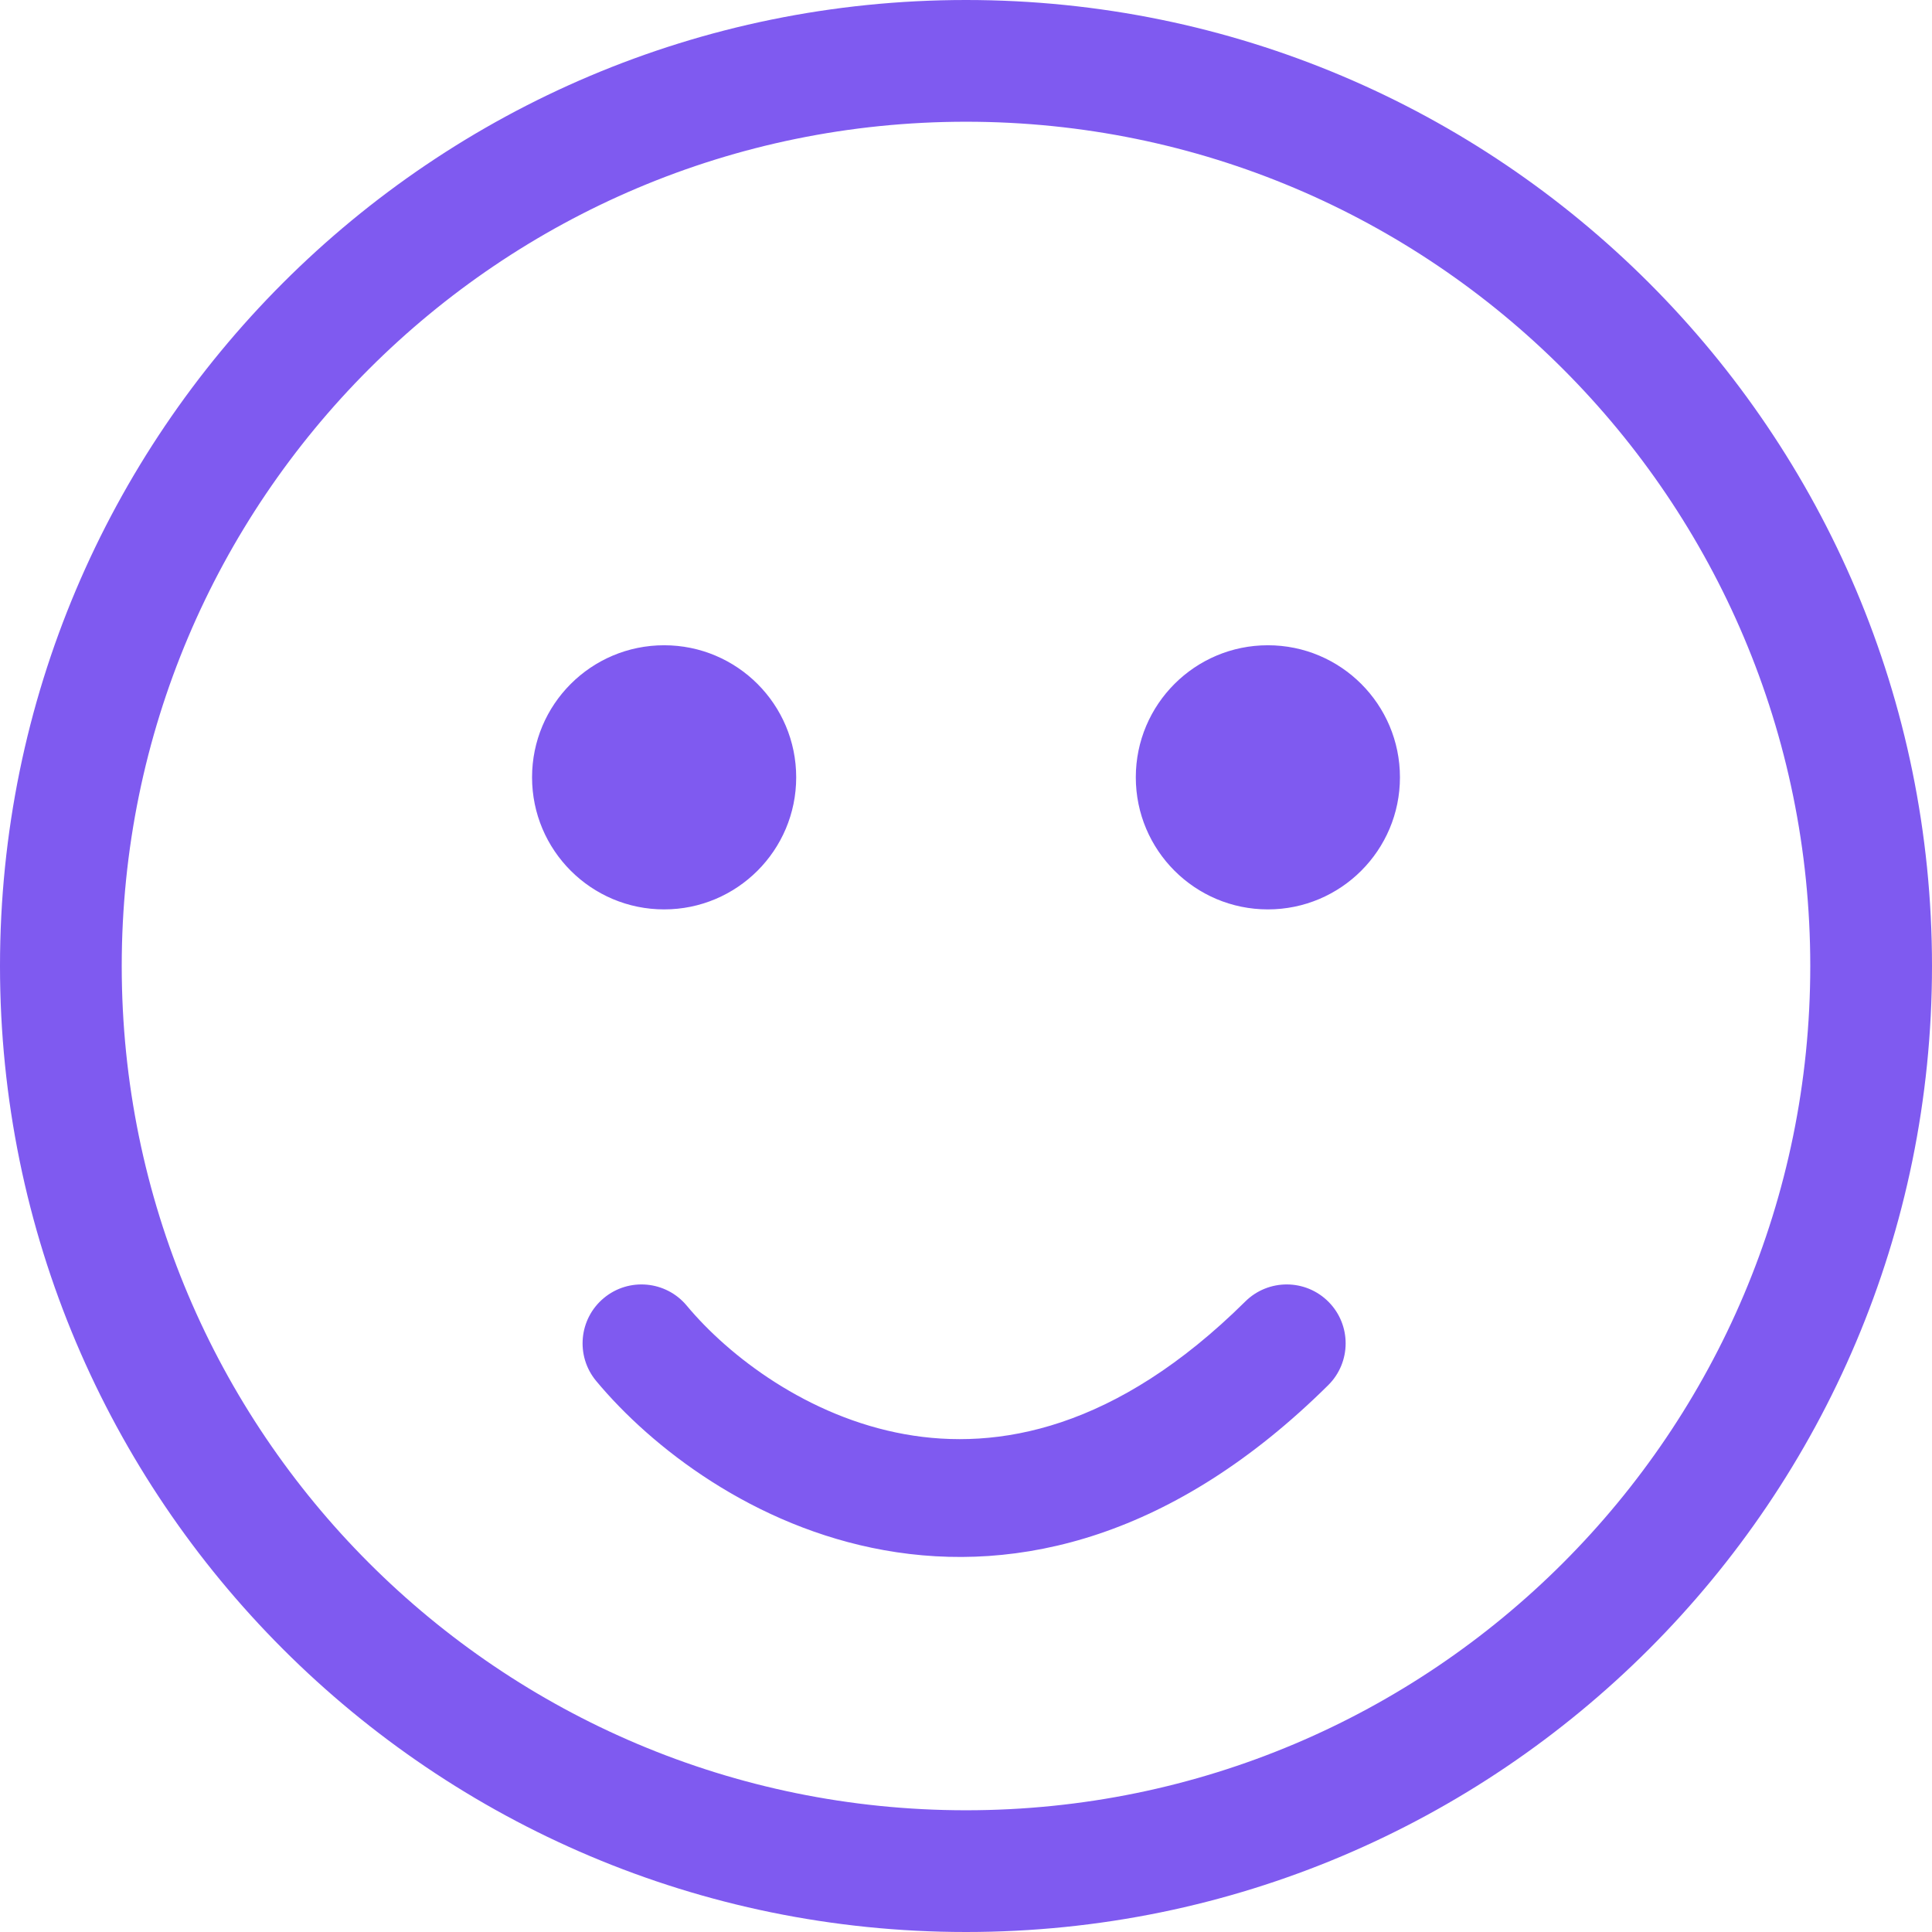 <svg width="492" height="492" viewBox="0 0 492 492" fill="none" xmlns="http://www.w3.org/2000/svg">
<path fill-rule="evenodd" clip-rule="evenodd" d="M492 246C492 381.862 381.862 492 246 492C110.138 492 0 381.862 0 246C0 110.138 110.138 0 246 0C381.862 0 492 110.138 492 246ZM153.763 330.565C160.13 325.265 169.588 326.13 174.888 332.497C185.581 345.343 205.721 360.801 230.429 365.237C254.1 369.487 284.189 364.049 317.125 331.435C323.012 325.606 332.509 325.653 338.338 331.539C344.167 337.426 344.121 346.923 338.234 352.752C299.111 391.493 259.414 400.921 225.127 394.765C191.877 388.795 165.886 368.575 151.831 351.69C146.531 345.323 147.396 335.865 153.763 330.565ZM169.125 231.586C187.7 231.586 202.758 216.528 202.758 197.953C202.758 179.378 187.7 164.32 169.125 164.32C150.55 164.32 135.492 179.378 135.492 197.953C135.492 216.528 150.55 231.586 169.125 231.586ZM356.508 197.953C356.508 216.528 341.45 231.586 322.875 231.586C304.3 231.586 289.242 216.528 289.242 197.953C289.242 179.378 304.3 164.32 322.875 164.32C341.45 164.32 356.508 179.378 356.508 197.953ZM246 461C364.741 461 461 364.741 461 246C461 127.259 364.741 31 246 31C127.259 31 31 127.259 31 246C31 364.741 127.259 461 246 461Z" fill="#7F5AF0"/>
</svg>
